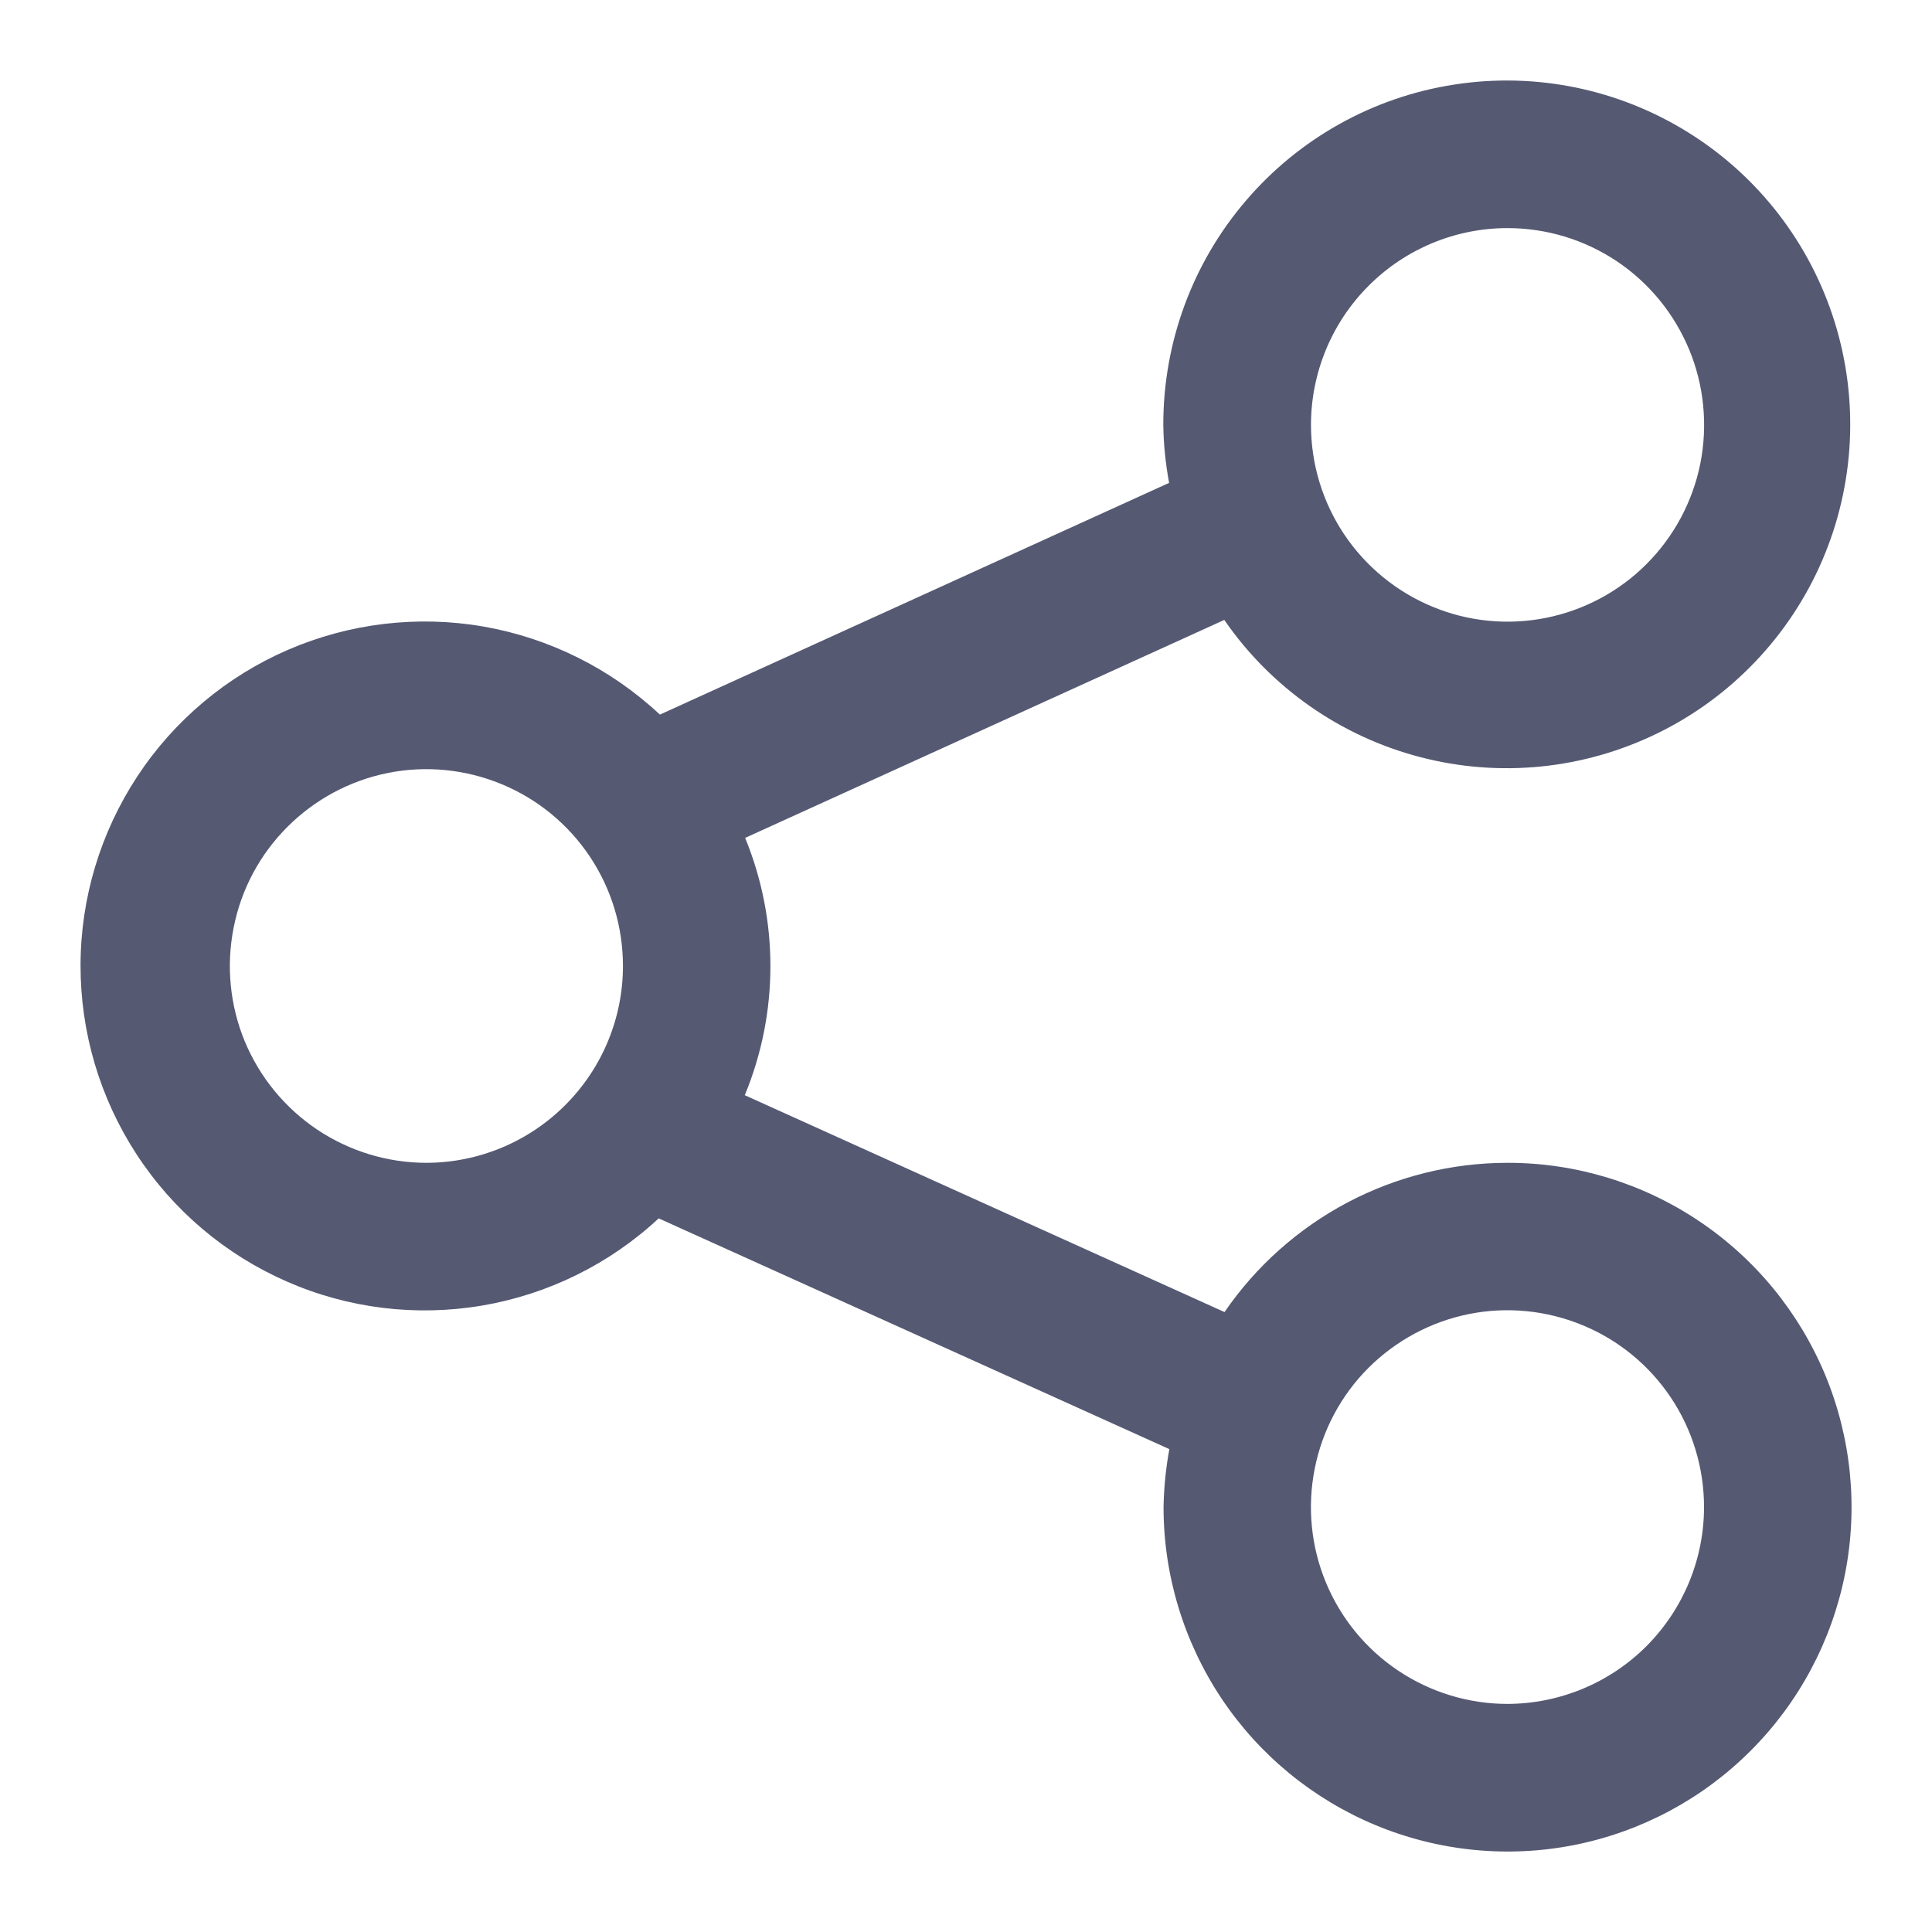 <svg xmlns="http://www.w3.org/2000/svg" width="16" height="16" viewBox="0 0 16 16" fill="none">
  <g clip-path="url(#clip0_4001_6383)">
    <path d="M12.484 9.63C12.023 9.63 11.568 9.743 11.16 9.958C10.752 10.174 10.402 10.485 10.141 10.866L6.168 9.07C6.45 8.388 6.451 7.622 6.171 6.939L10.139 5.134C10.525 5.694 11.1 6.097 11.758 6.269C12.416 6.442 13.114 6.372 13.726 6.073C14.337 5.775 14.822 5.266 15.091 4.641C15.36 4.015 15.396 3.314 15.193 2.664C14.99 2.014 14.561 1.458 13.983 1.098C13.406 0.738 12.719 0.596 12.046 0.7C11.374 0.803 10.761 1.144 10.318 1.662C9.875 2.179 9.633 2.838 9.634 3.519C9.636 3.68 9.653 3.841 9.682 3.999L5.465 5.918C5.059 5.538 4.552 5.285 4.005 5.189C3.459 5.094 2.896 5.161 2.386 5.381C1.877 5.601 1.442 5.966 1.137 6.43C0.832 6.894 0.668 7.437 0.667 7.993C0.666 8.549 0.827 9.093 1.13 9.558C1.433 10.024 1.866 10.39 2.375 10.613C2.883 10.836 3.446 10.905 3.993 10.812C4.54 10.719 5.049 10.468 5.455 10.09L9.684 12.001C9.655 12.159 9.639 12.32 9.636 12.481C9.636 13.045 9.803 13.596 10.116 14.066C10.429 14.535 10.874 14.9 11.394 15.116C11.915 15.332 12.488 15.389 13.04 15.279C13.593 15.169 14.101 14.897 14.499 14.498C14.898 14.099 15.169 13.591 15.279 13.038C15.389 12.484 15.332 11.911 15.117 11.39C14.901 10.869 14.536 10.423 14.067 10.11C13.599 9.797 13.048 9.629 12.484 9.63ZM12.484 1.889C12.806 1.889 13.121 1.984 13.389 2.163C13.657 2.342 13.865 2.597 13.989 2.895C14.112 3.192 14.144 3.52 14.082 3.836C14.019 4.152 13.864 4.443 13.636 4.671C13.409 4.899 13.118 5.054 12.803 5.117C12.487 5.18 12.159 5.148 11.862 5.024C11.565 4.901 11.31 4.692 11.131 4.424C10.952 4.156 10.857 3.841 10.857 3.519C10.857 3.087 11.029 2.672 11.334 2.367C11.639 2.061 12.053 1.889 12.484 1.889ZM3.532 9.63C3.21 9.63 2.895 9.534 2.627 9.355C2.36 9.176 2.151 8.922 2.027 8.624C1.904 8.326 1.872 7.998 1.935 7.682C1.997 7.366 2.152 7.076 2.38 6.848C2.608 6.62 2.898 6.464 3.214 6.401C3.529 6.338 3.857 6.371 4.154 6.494C4.452 6.617 4.706 6.826 4.885 7.094C5.064 7.362 5.159 7.677 5.159 8C5.159 8.432 4.987 8.846 4.682 9.151C4.377 9.457 3.963 9.629 3.532 9.63ZM12.484 14.111C12.162 14.111 11.848 14.015 11.58 13.836C11.312 13.657 11.103 13.402 10.98 13.104C10.857 12.807 10.825 12.479 10.888 12.163C10.95 11.847 11.105 11.556 11.333 11.328C11.561 11.101 11.851 10.945 12.167 10.882C12.482 10.819 12.81 10.852 13.107 10.975C13.405 11.098 13.659 11.307 13.838 11.575C14.017 11.843 14.112 12.159 14.112 12.481C14.112 12.913 13.94 13.327 13.635 13.633C13.33 13.938 12.916 14.11 12.484 14.111Z" fill="#555972"/>
  </g>
  <defs>
    <clipPath id="clip0_4001_6383">
      <rect width="16" height="16" fill="white"/>
    </clipPath>
  </defs>
</svg>